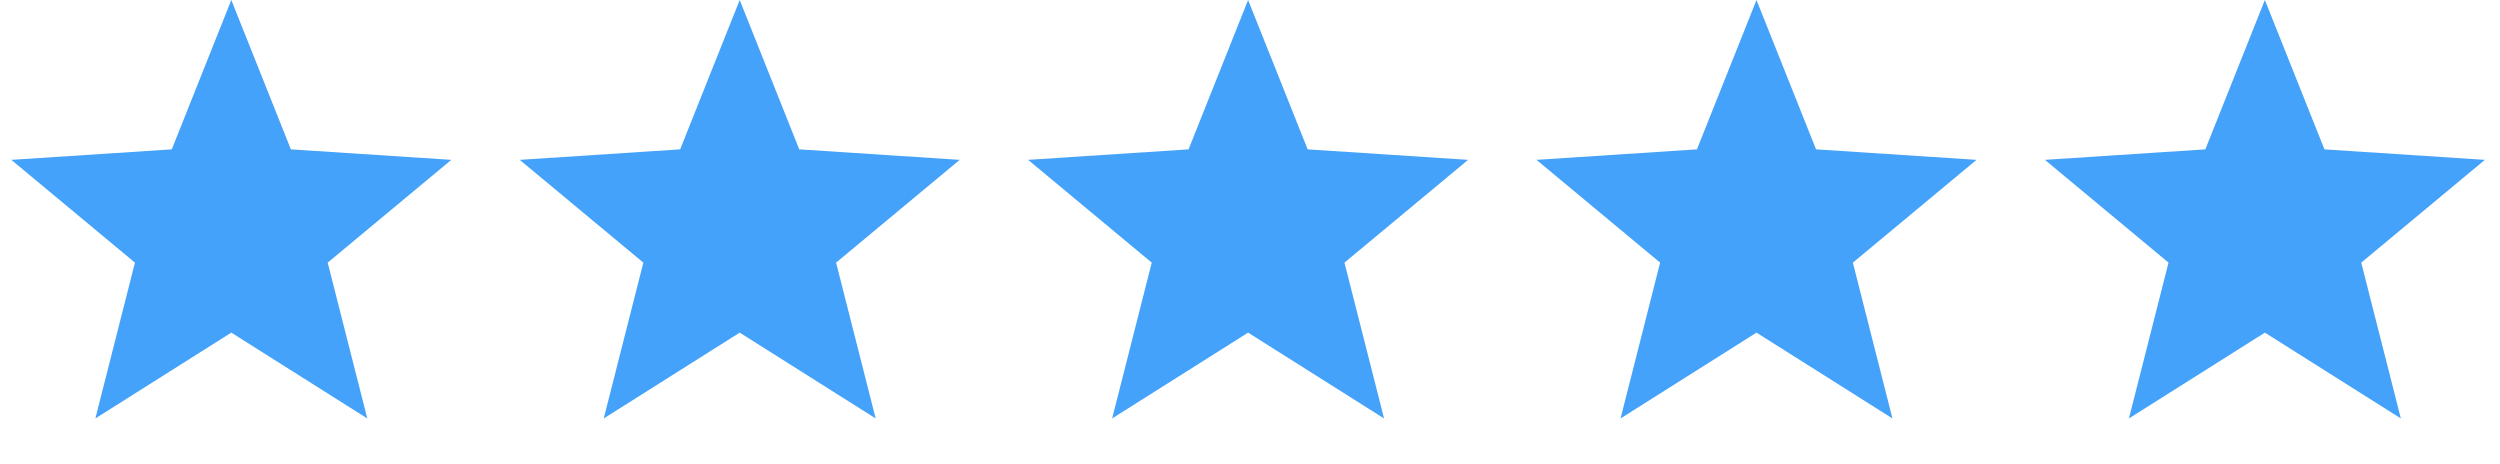 <svg width="97" height="18" viewBox="0 0 97 18" fill="none" xmlns="http://www.w3.org/2000/svg">
<path d="M8.975 0L11.286 5.795L17.511 6.202L12.714 10.19L14.251 16.236L8.975 12.906L3.7 16.236L5.236 10.19L0.439 6.202L6.665 5.795L8.975 0Z" fill="#44A2FA"/>
<path d="M28.701 0L31.011 5.795L37.237 6.202L32.44 10.19L33.976 16.236L28.701 12.906L23.425 16.236L24.962 10.19L20.165 6.202L26.39 5.795L28.701 0Z" fill="#44A2FA"/>
<path d="M48.426 0L50.737 5.795L56.962 6.202L52.165 10.19L53.702 16.236L48.426 12.906L43.151 16.236L44.688 10.19L39.89 6.202L46.116 5.795L48.426 0Z" fill="#44A2FA"/>
<path d="M68.152 0L70.463 5.795L76.688 6.202L71.891 10.19L73.427 16.236L68.152 12.906L62.877 16.236L64.413 10.19L59.616 6.202L65.841 5.795L68.152 0Z" fill="#44A2FA"/>
<path d="M87.877 0L90.188 5.795L96.413 6.202L91.616 10.19L93.153 16.236L87.877 12.906L82.602 16.236L84.139 10.19L79.342 6.202L85.567 5.795L87.877 0Z" fill="#44A2FA"/>
</svg>

